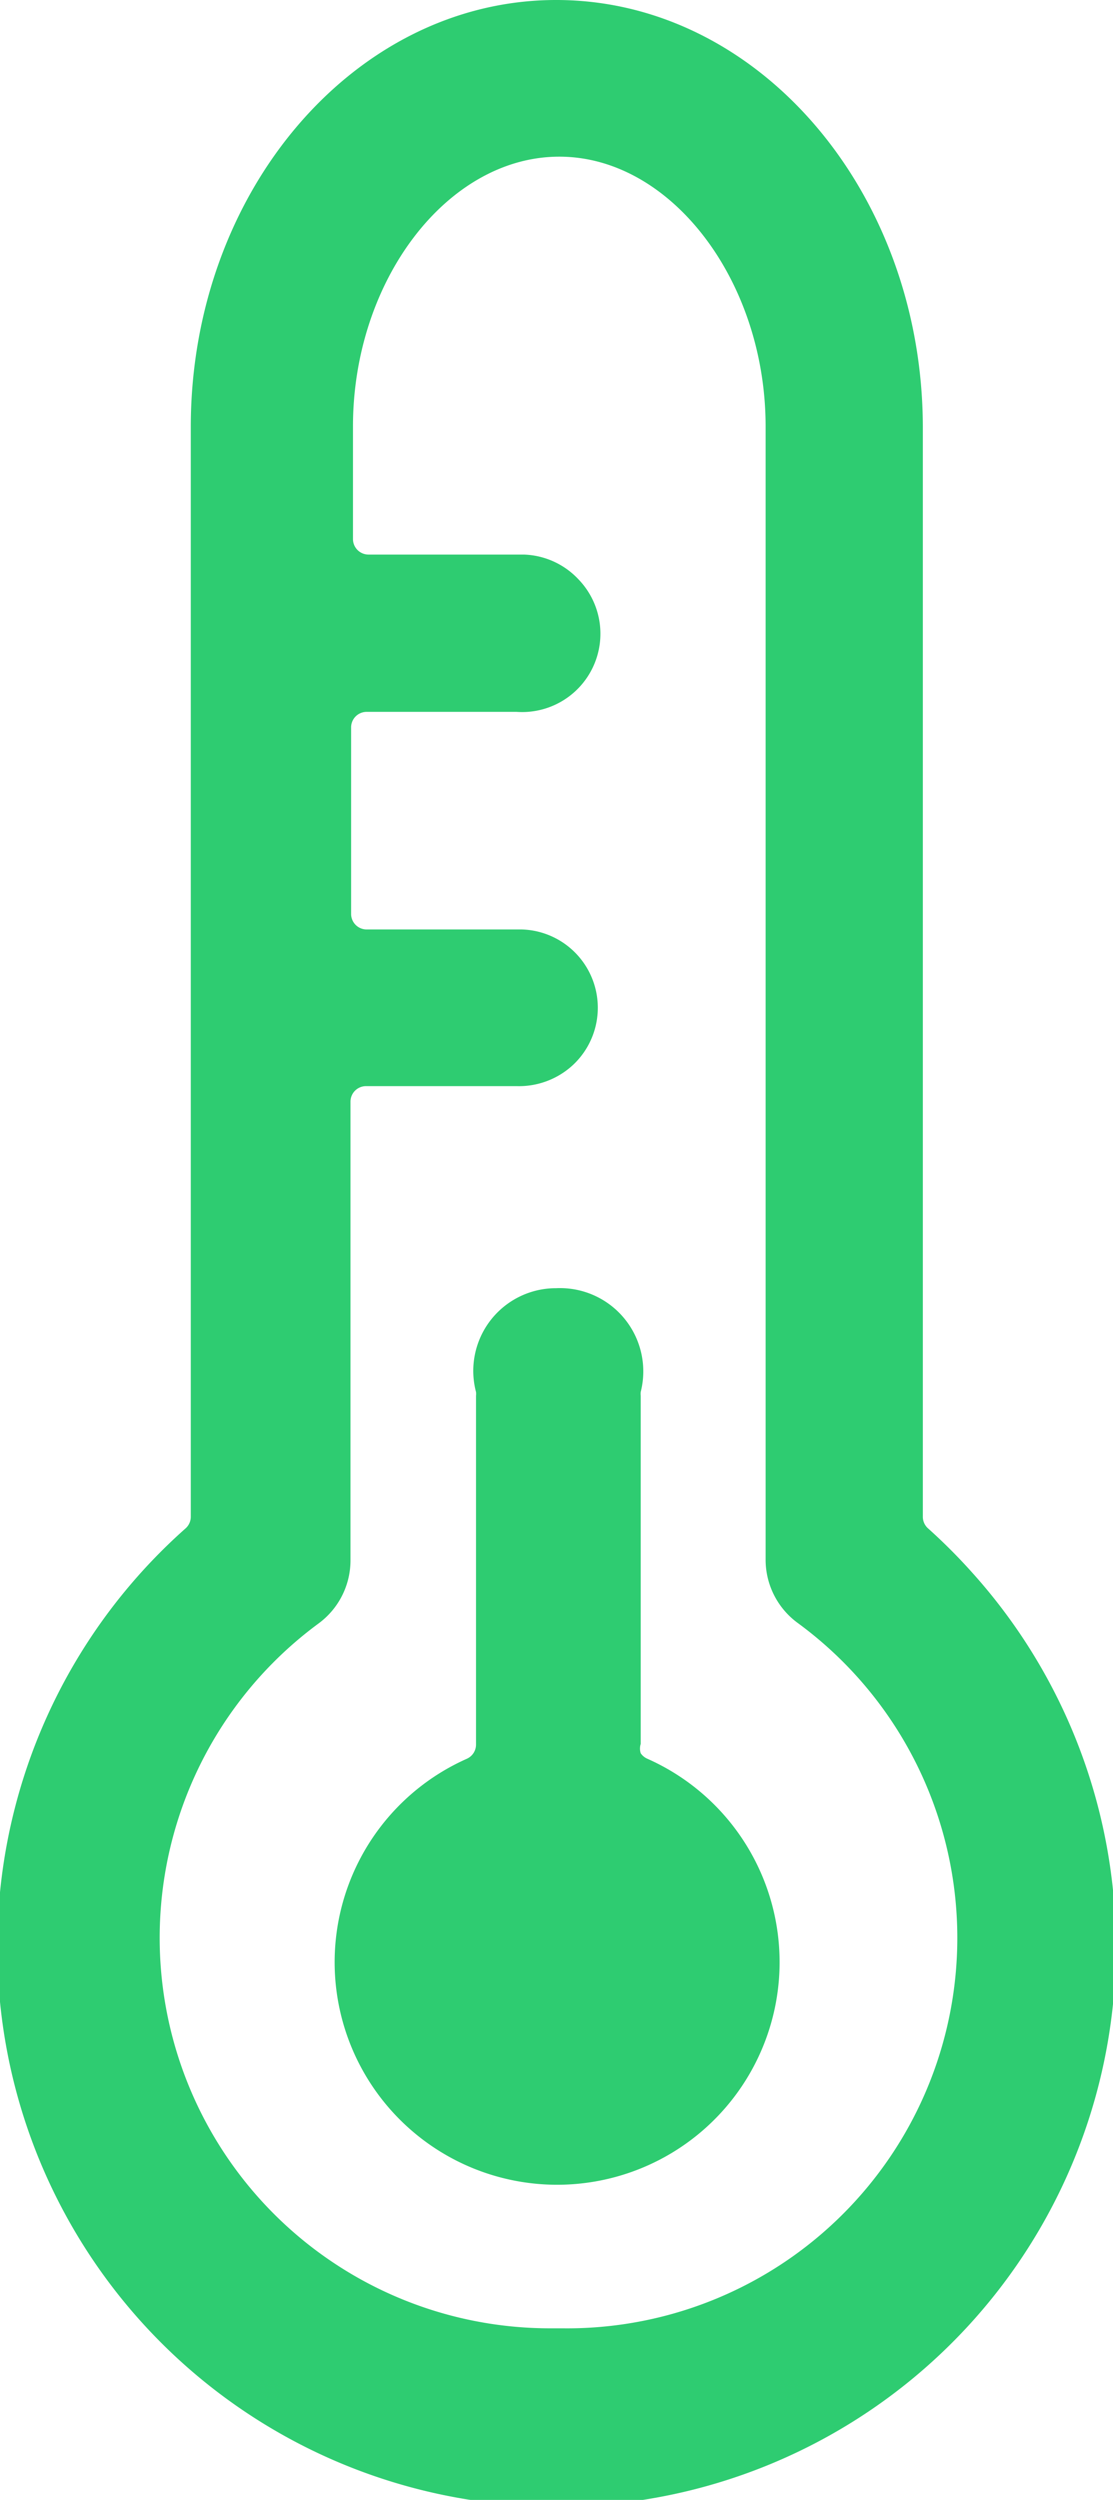 <svg id="Layer_1" data-name="Layer 1" xmlns="http://www.w3.org/2000/svg" viewBox="0 0 17.91 40.21"><defs><style>.cls-1{fill:#2ecc71}</style></defs><path class="cls-1" d="M24.64 5.8c-3.24 0-5.88 3.08-5.88 6.87v17.52a.25.25 0 0 1-.08.19 9 9 0 1 0 12.65.71 9.14 9.14 0 0 0-.71-.71.25.25 0 0 1-.08-.19V12.66c-.01-3.78-2.65-6.86-5.9-6.86zm.09 37.45h-.18a6.28 6.28 0 0 1-3.73-11.34 1.26 1.26 0 0 0 .51-1v-7.39a.25.25 0 0 1 .25-.25H24a1.28 1.28 0 0 0 .91-.34 1.26 1.26 0 0 0-.82-2.18h-2.5a.25.25 0 0 1-.25-.25v-3a.25.25 0 0 1 .25-.25H24a1.26 1.26 0 0 0 1-2.13 1.26 1.26 0 0 0-.88-.4h-2.5a.25.25 0 0 1-.25-.25v-1.81c0-2.35 1.52-4.34 3.32-4.34s3.32 2 3.32 4.34V30.9a1.26 1.26 0 0 0 .51 1 6.28 6.28 0 0 1-3.78 11.35zm-.09-16.73a1.33 1.33 0 0 0-1.29 1.67.27.27 0 0 1 0 .06v5.61a.25.25 0 0 1-.15.23 3.58 3.58 0 1 0 2.91 0A.25.25 0 0 1 26 34a.25.25 0 0 1 0-.15v-5.6a.27.27 0 0 1 0-.06 1.34 1.34 0 0 0-1.36-1.67z" transform="translate(-15.69 -5.8)"/></svg>

